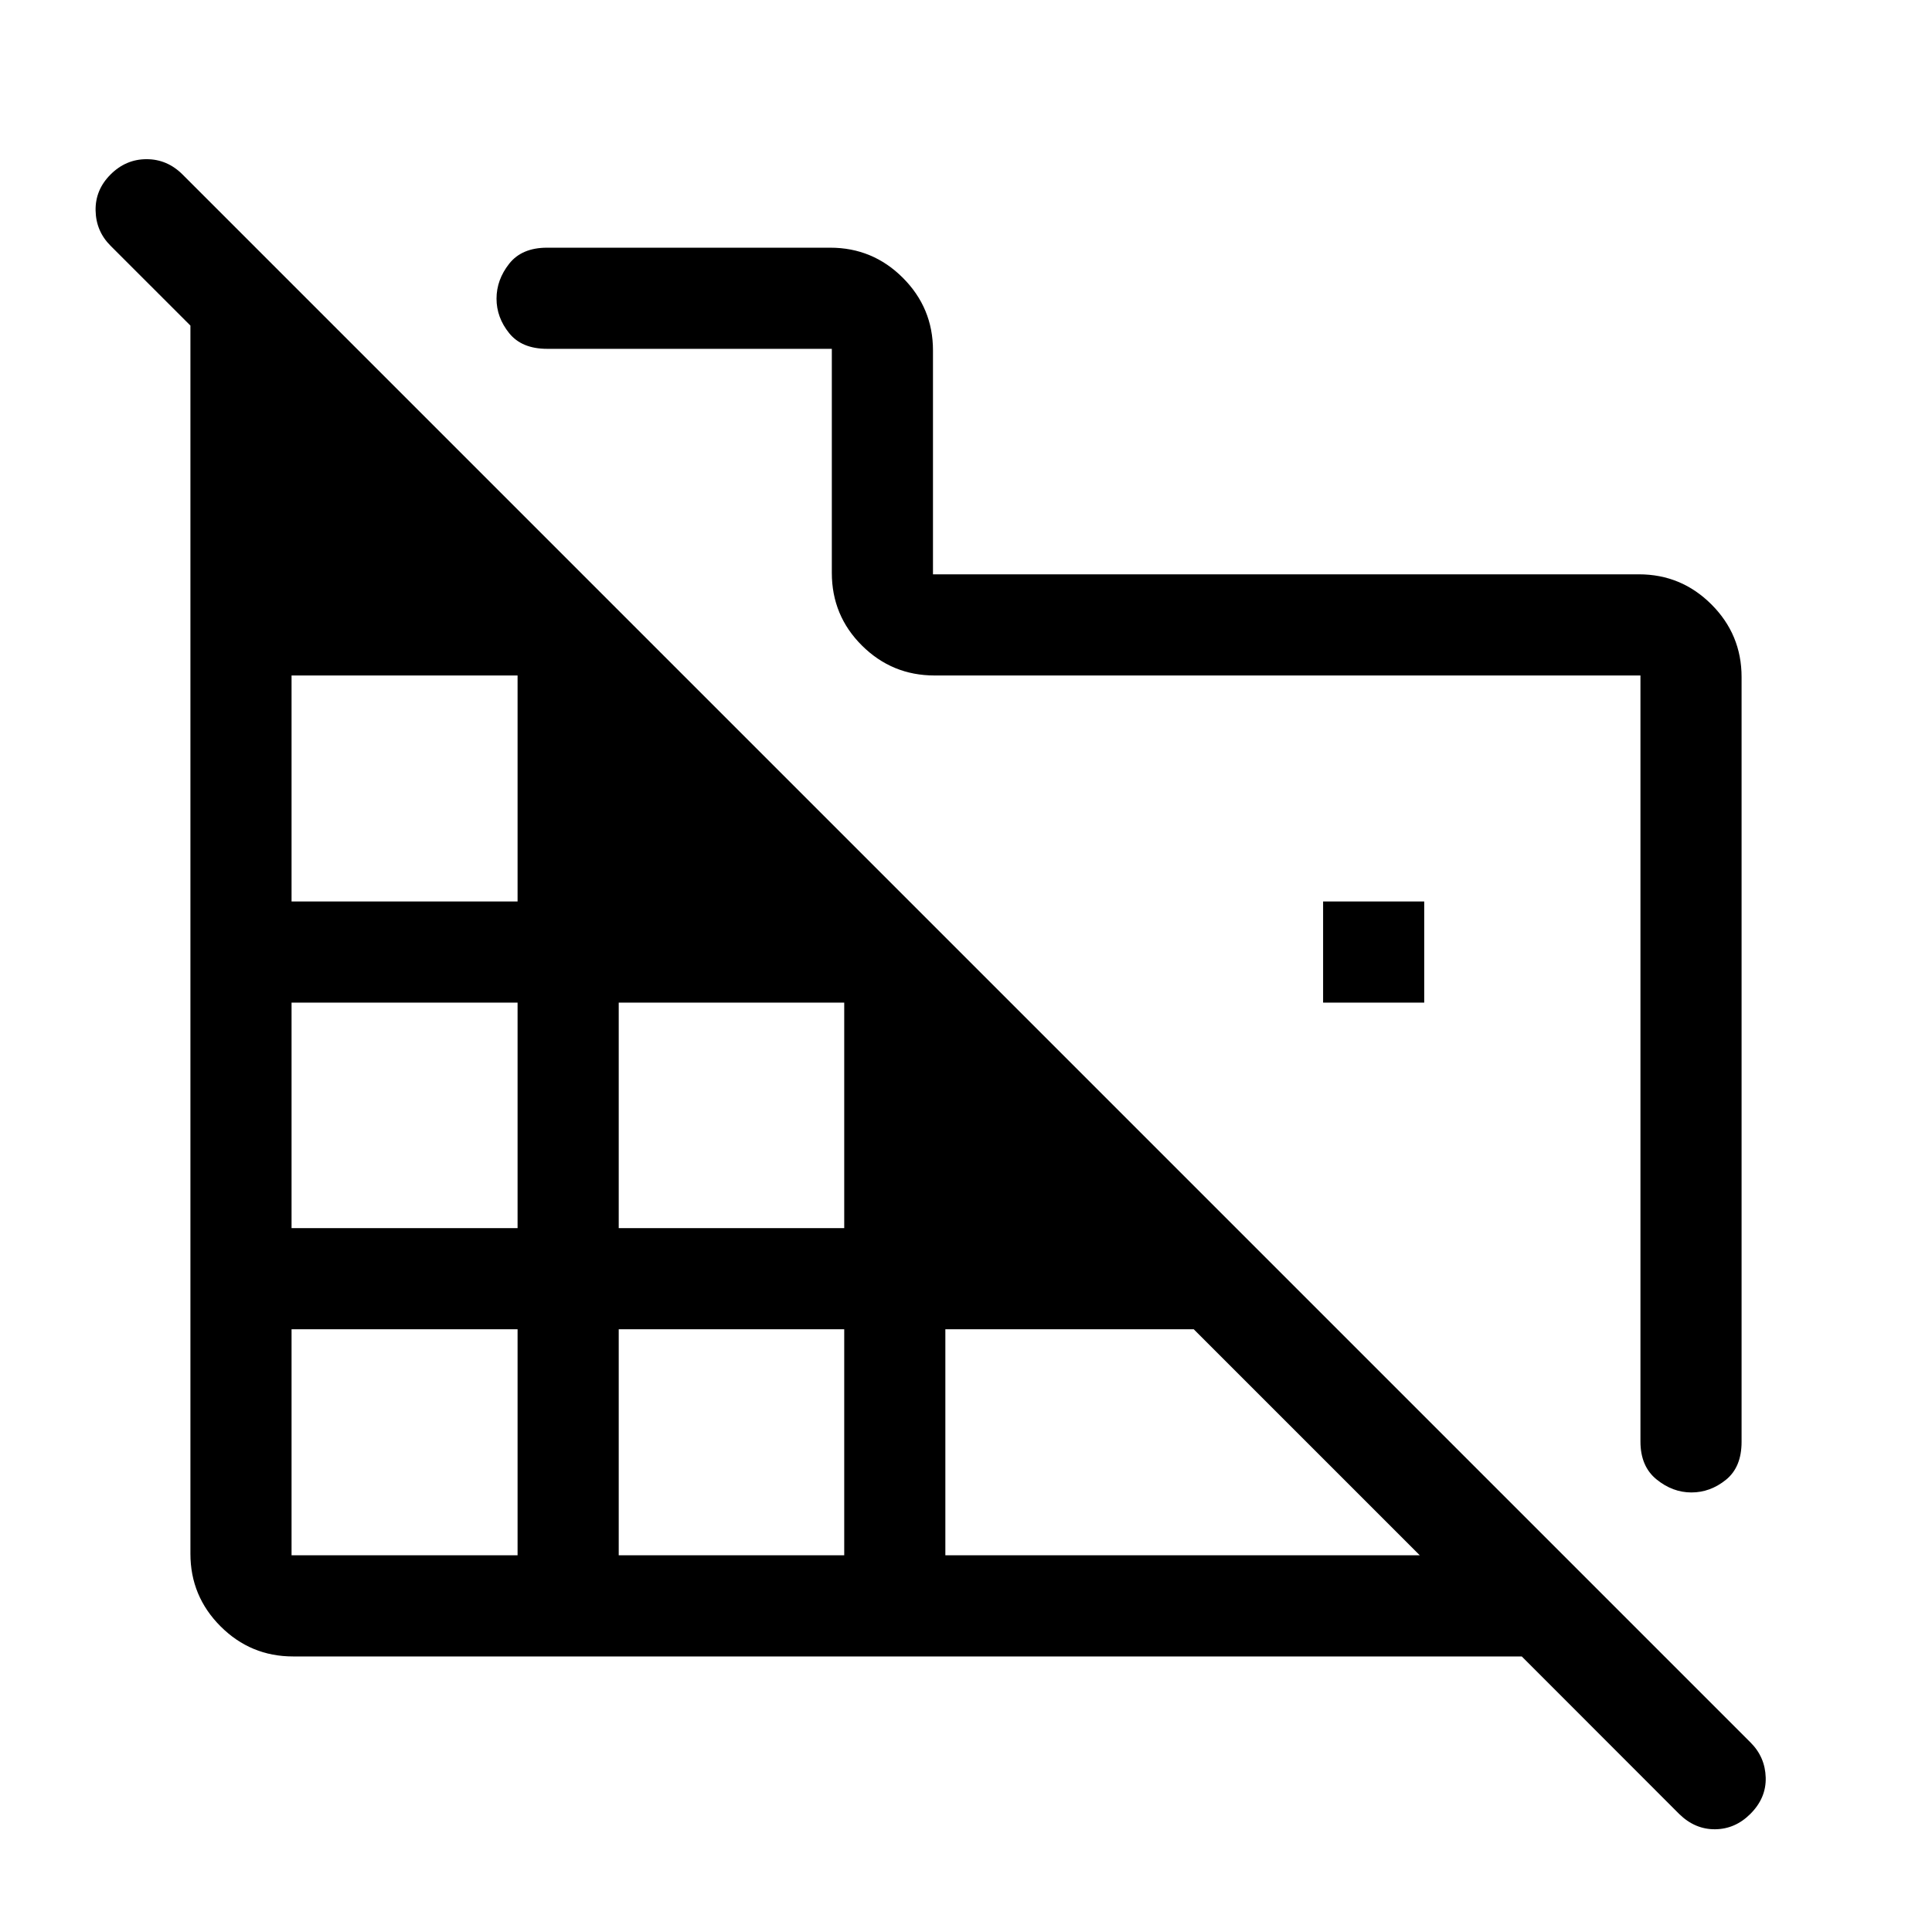 <svg xmlns="http://www.w3.org/2000/svg" viewBox="0 -960 960 960" width="32" height="32"><path d="M865.38-623.59v380.05q0 12.57-7.79 18.85-7.79 6.28-17.14 6.28-9.35 0-17.34-6.49-7.98-6.49-7.98-18.84v-380.62H464.36q-21.09 0-36.06-14.87-14.97-14.87-14.97-36.15v-111.29H271.84q-12.56 0-18.84-7.79-6.28-7.79-6.28-17.14 0-9.36 6.28-17.34t18.84-7.98h140.72q21.09 0 36.06 14.96 14.97 14.97 14.97 36.06v111.28h350.77q21.09 0 36.06 14.97 14.96 14.97 14.96 36.06ZM834.46-58.56l-78.3-78.36H145.64q-21.09 0-36.06-14.97-14.96-14.97-14.96-36.06v-610.26l-39.7-39.69q-7.23-7.23-7.42-17.5-.19-10.27 7.42-17.88 7.62-7.62 17.9-7.62 10.28 0 17.9 7.62L869.85-94.15q7.23 7.23 7.52 17.39.3 10.17-7.61 18.07-7.53 7.54-17.5 7.64-9.98.1-17.8-7.51ZM144.87-187.18h112.31v-112.31H144.87v112.31Zm0-162.56h112.31V-461.8H144.87v112.06Zm0-162.31h112.31v-112.31H144.87v112.31Zm162.57 324.87h112.05v-112.31H307.44v112.31Zm0-162.56h112.05V-461.8H307.44v112.06Zm162.3 162.56h235.75L593.18-299.49H469.74v112.31ZM707.69-461.8h-50.25v-50.25h50.25v50.25Z"/></svg>